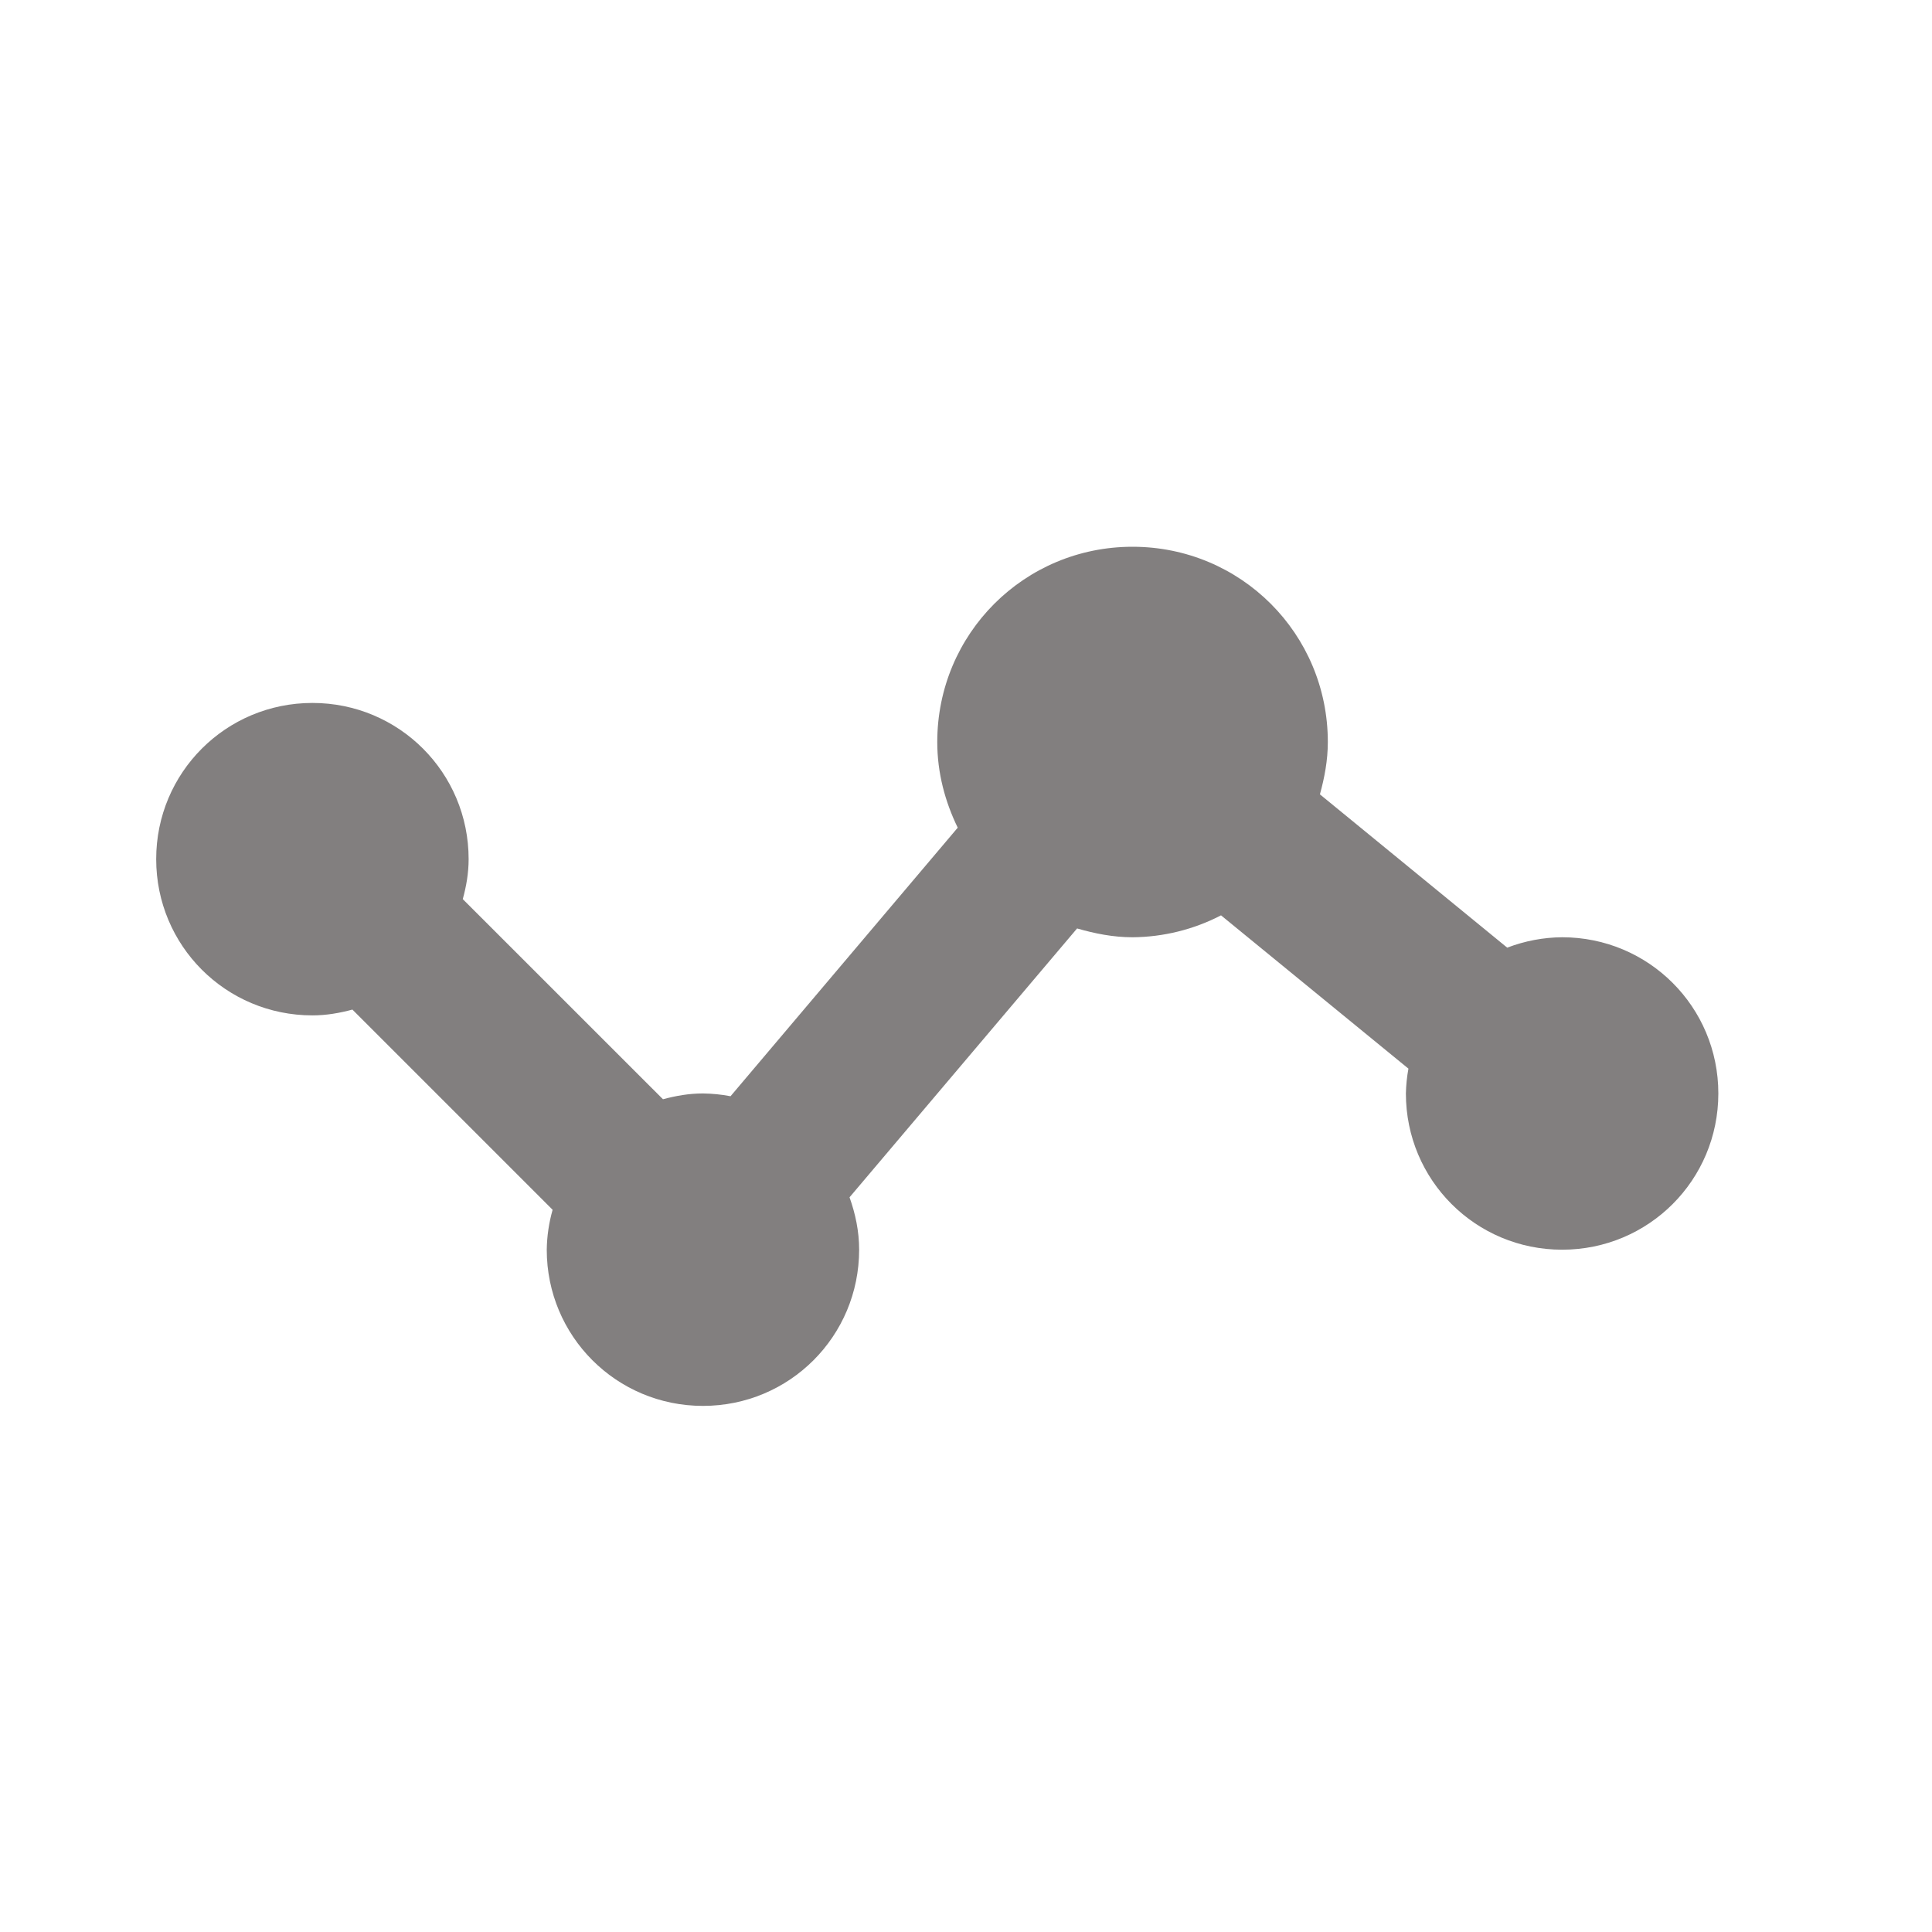 <svg width="32" height="32" viewBox="0 0 32 32" fill="none" xmlns="http://www.w3.org/2000/svg">
<path d="M25.874 15.524C25.563 15.526 25.255 15.585 24.964 15.696L21.862 13.157C21.938 12.88 21.993 12.593 21.993 12.29C21.993 10.497 20.552 9.056 18.758 9.056C16.965 9.056 15.524 10.497 15.524 12.29C15.524 12.802 15.654 13.28 15.863 13.709L12.1 18.157C11.949 18.128 11.796 18.113 11.643 18.111C11.412 18.111 11.193 18.15 10.981 18.207L7.665 14.892C7.723 14.681 7.762 14.462 7.762 14.23C7.762 12.797 6.608 11.643 5.175 11.643C3.741 11.643 2.587 12.797 2.587 14.23C2.587 15.664 3.741 16.818 5.175 16.818C5.406 16.818 5.625 16.779 5.837 16.722L9.153 20.038C9.092 20.253 9.059 20.475 9.056 20.699C9.056 22.132 10.21 23.286 11.643 23.286C13.077 23.286 14.23 22.132 14.23 20.699C14.23 20.392 14.168 20.104 14.071 19.831L17.84 15.378C18.134 15.463 18.438 15.524 18.758 15.524C19.269 15.52 19.771 15.396 20.224 15.161L23.328 17.7C23.303 17.836 23.289 17.973 23.286 18.111C23.286 19.545 24.44 20.699 25.874 20.699C27.307 20.699 28.461 19.545 28.461 18.111C28.461 16.678 27.307 15.524 25.874 15.524Z" fill="#827F7F"/>
</svg>

